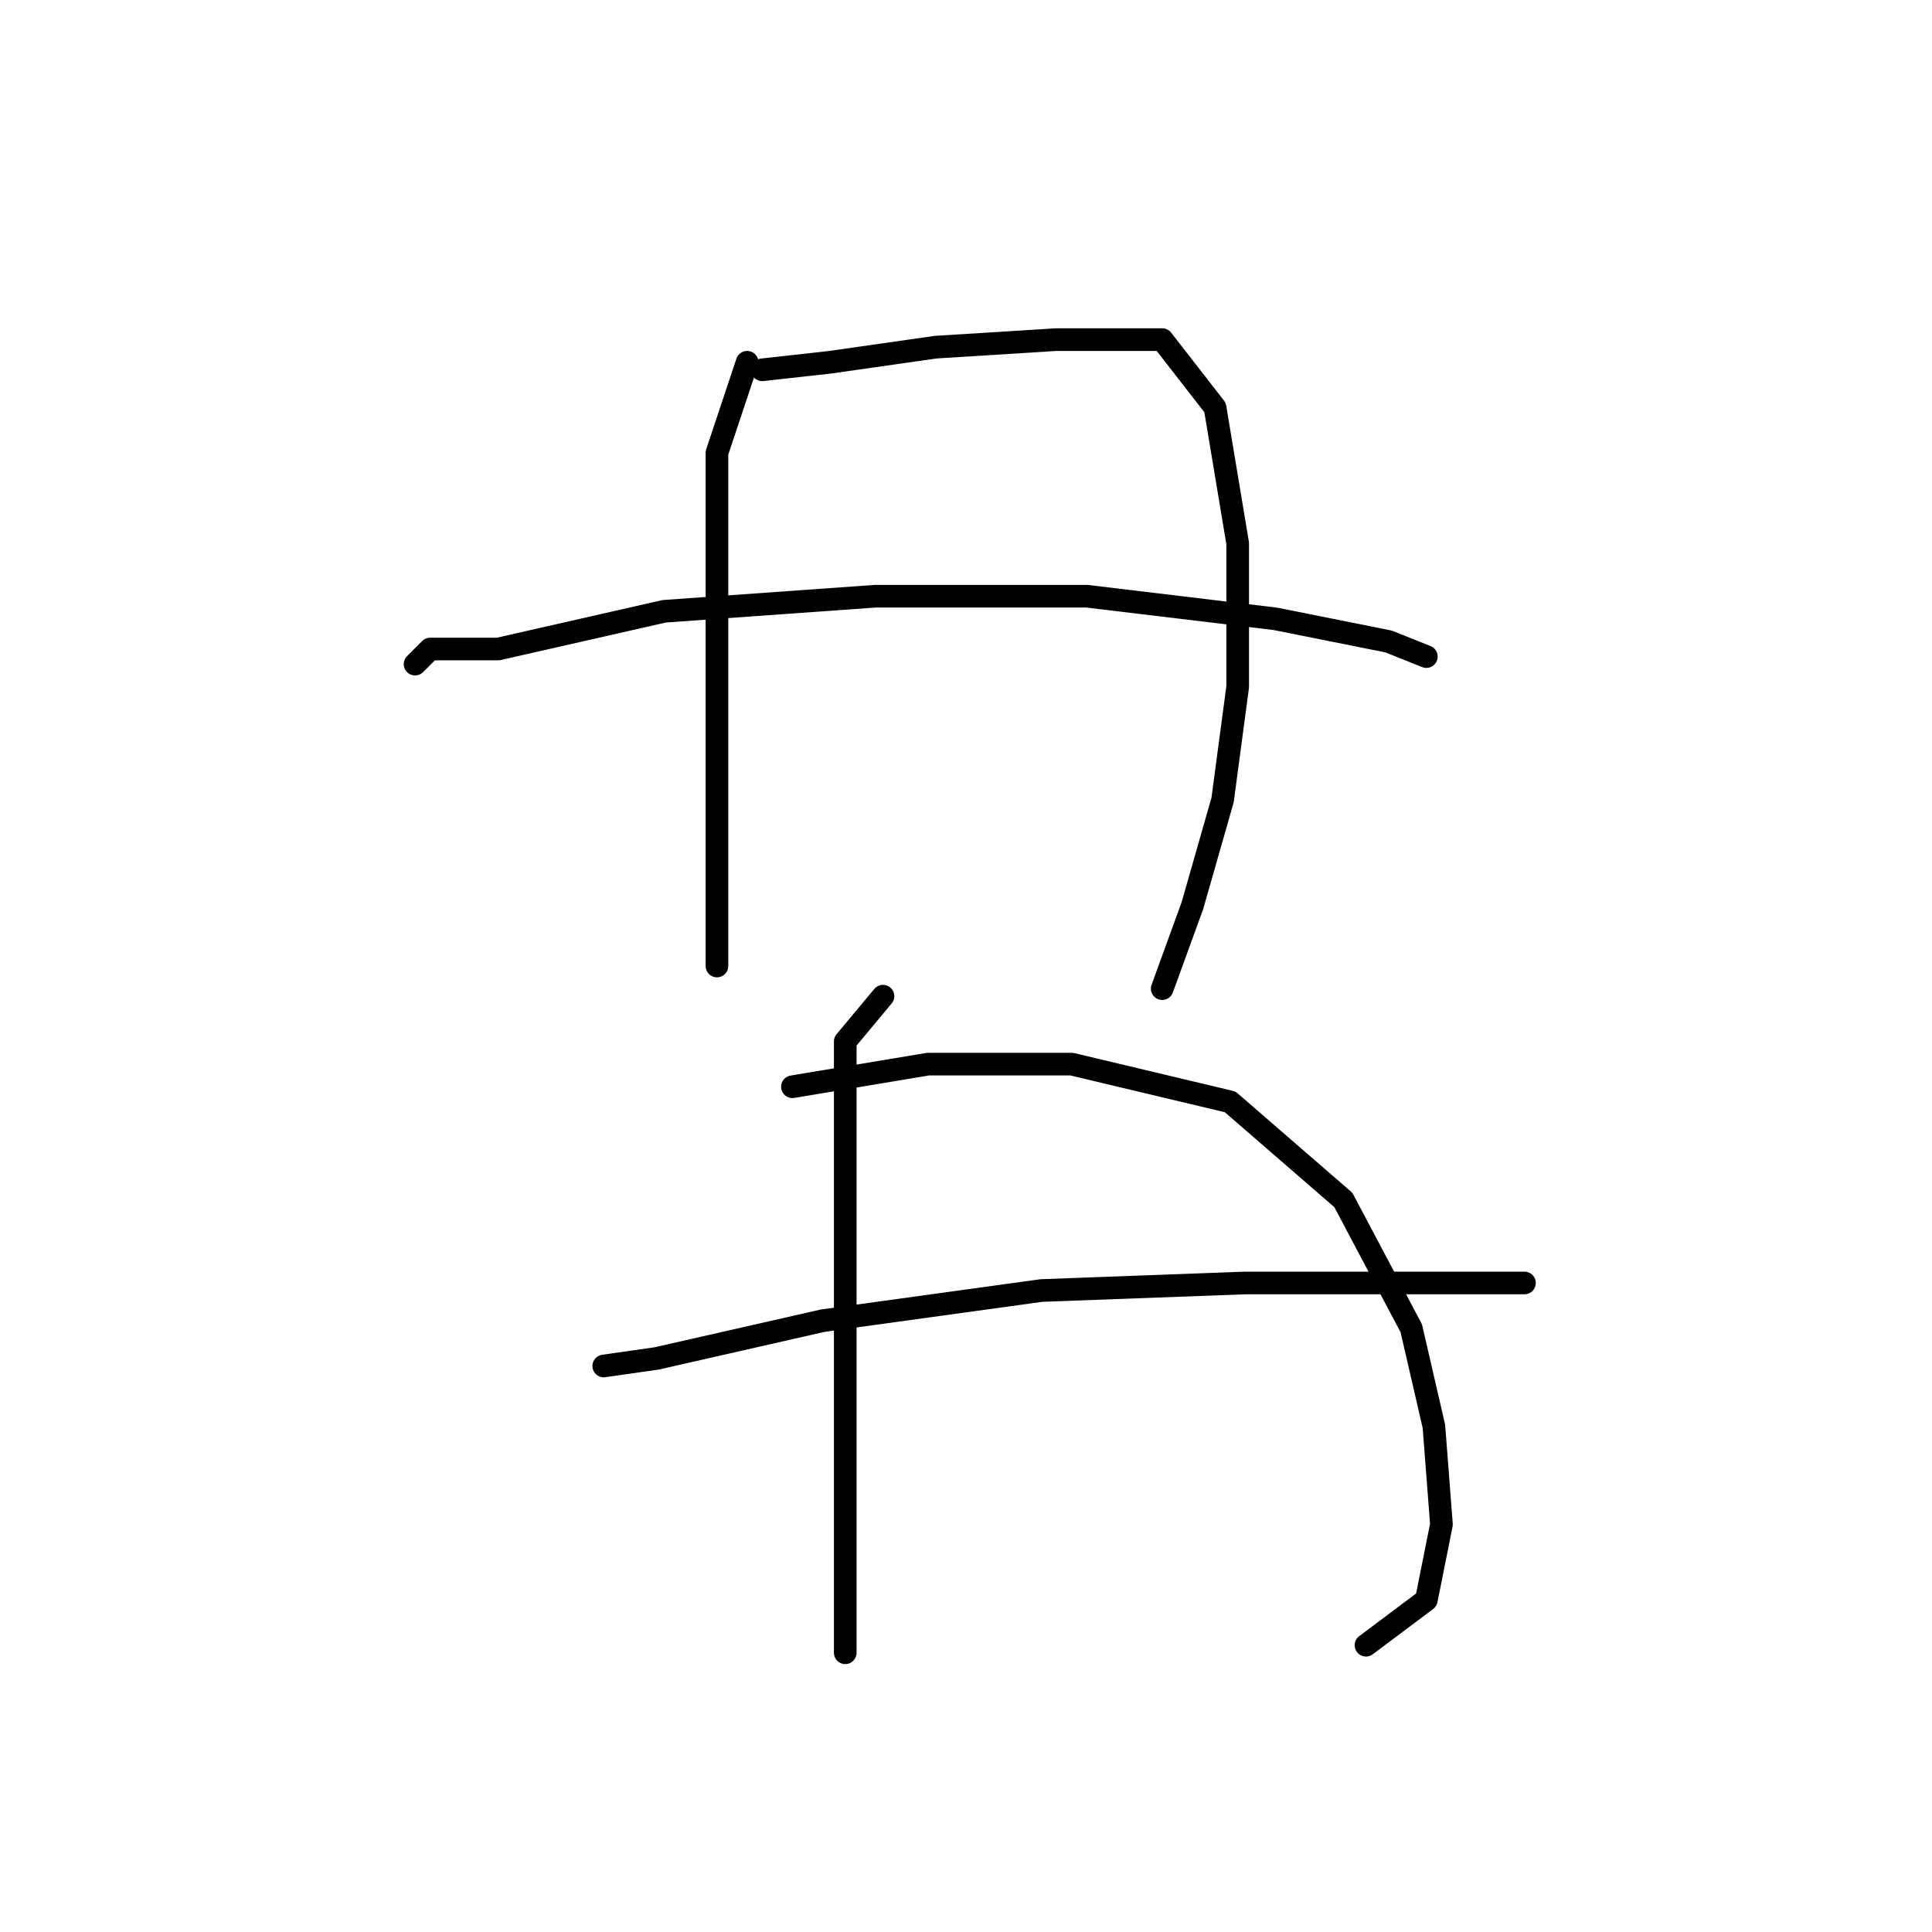<?xml version="1.0" standalone="no"?>
    <svg width="256" height="256" xmlns="http://www.w3.org/2000/svg" version="1.1">
    <polyline stroke="black" stroke-width="3" stroke-linecap="round" fill="transparent" stroke-linejoin="round" points="99 48 95 60 95 68 95 86 95 105 95 120 95 128 95 128 " />
        <polyline stroke="black" stroke-width="3" stroke-linecap="round" fill="transparent" stroke-linejoin="round" points="101 49 110 48 124 46 140 45 154 45 161 54 164 72 164 91 162 106 158 120 154 131 154 131 " />
        <polyline stroke="black" stroke-width="3" stroke-linecap="round" fill="transparent" stroke-linejoin="round" points="55 88 57 86 66 86 88 81 116 79 144 79 169 82 184 85 189 87 189 87 " />
        <polyline stroke="black" stroke-width="3" stroke-linecap="round" fill="transparent" stroke-linejoin="round" points="117 132 112 138 112 155 112 176 112 195 112 210 112 219 112 219 " />
        <polyline stroke="black" stroke-width="3" stroke-linecap="round" fill="transparent" stroke-linejoin="round" points="105 144 123 141 142 141 163 146 178 159 187 176 190 189 191 202 189 212 181 218 181 218 " />
        <polyline stroke="black" stroke-width="3" stroke-linecap="round" fill="transparent" stroke-linejoin="round" points="80 181 87 180 109 175 138 171 165 170 186 170 202 170 202 170 " />
        </svg>